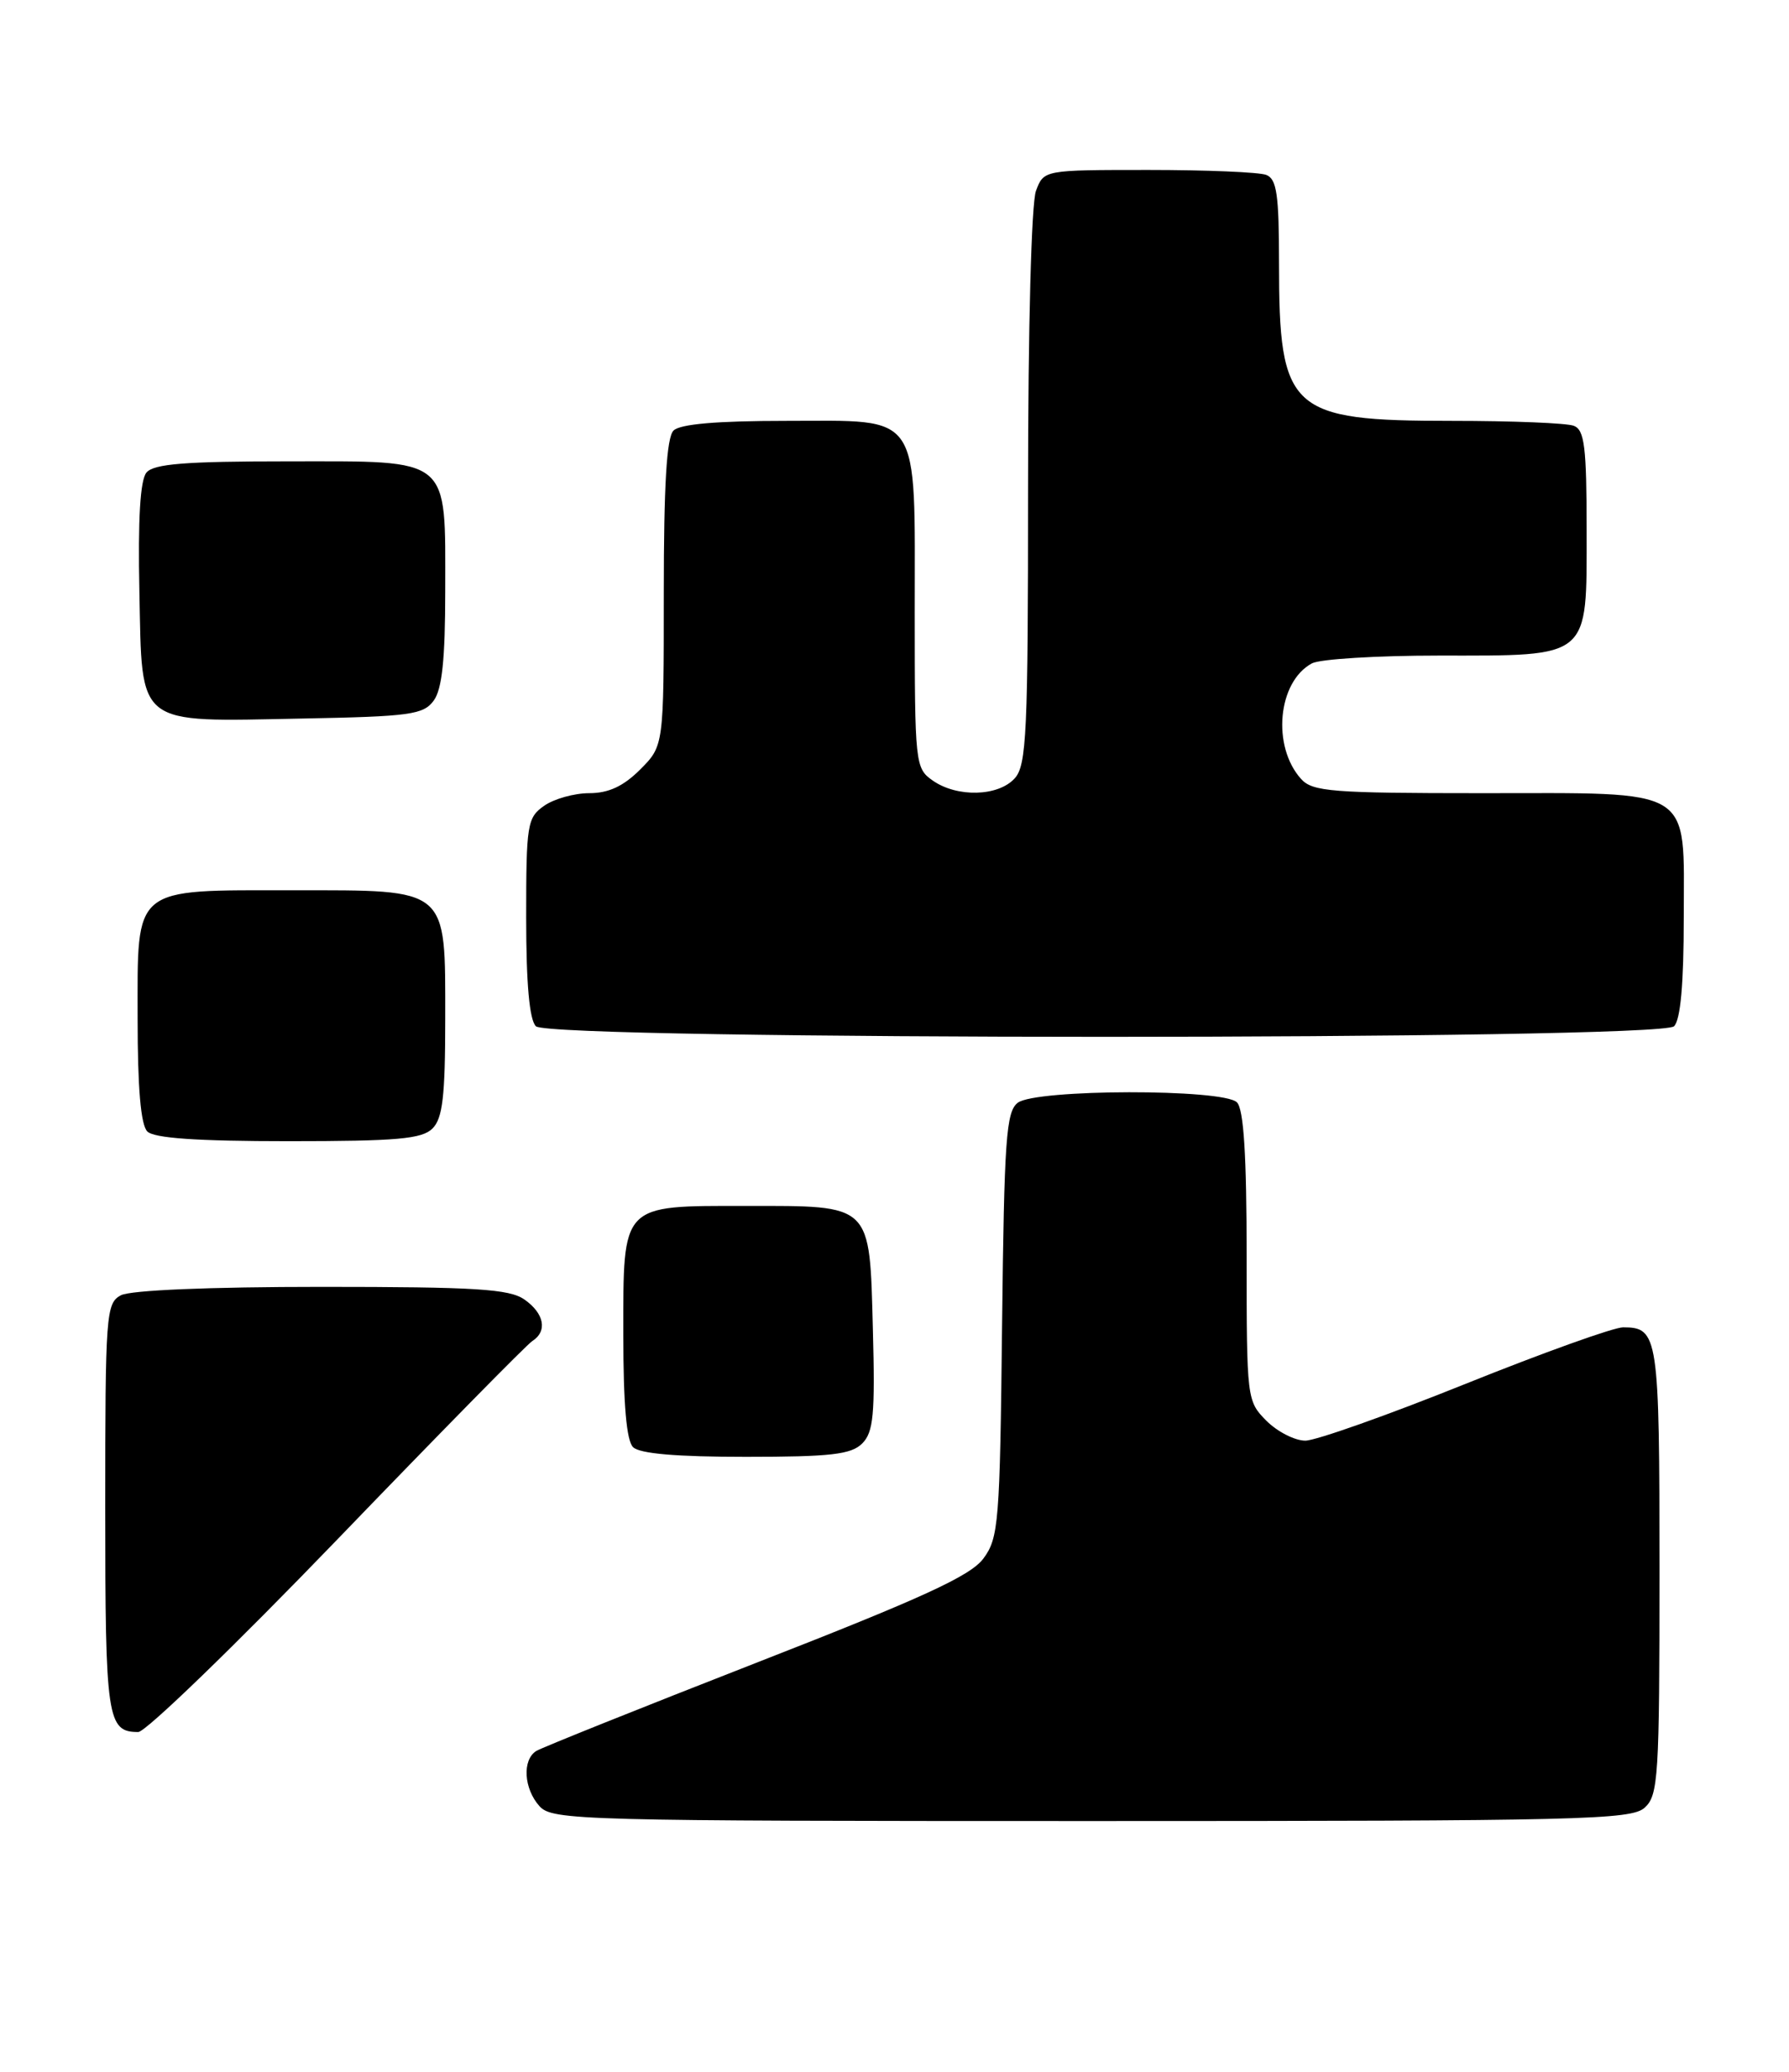 <?xml version="1.0" encoding="UTF-8" standalone="no"?>
<!DOCTYPE svg PUBLIC "-//W3C//DTD SVG 1.1//EN" "http://www.w3.org/Graphics/SVG/1.1/DTD/svg11.dtd" >
<svg xmlns="http://www.w3.org/2000/svg" xmlns:xlink="http://www.w3.org/1999/xlink" version="1.1" viewBox="0 0 221 256">
 <g >
 <path fill="currentColor"
d=" M 203.17 223.35 C 204.86 221.82 205.00 219.56 205.00 194.05 C 205.00 165.00 204.85 164.00 200.50 164.00 C 199.35 164.00 190.57 167.15 181.00 171.00 C 171.43 174.85 162.54 178.00 161.25 178.00 C 159.96 178.00 157.80 176.90 156.45 175.55 C 154.03 173.12 154.00 172.86 154.00 155.25 C 154.00 142.70 153.64 137.04 152.80 136.20 C 151.11 134.51 127.97 134.55 125.73 136.25 C 124.29 137.34 124.05 140.75 123.79 163.68 C 123.52 188.18 123.37 190.03 121.47 192.58 C 119.87 194.72 113.94 197.44 93.47 205.43 C 79.19 211.01 66.94 215.92 66.25 216.34 C 64.49 217.44 64.70 221.01 66.65 223.17 C 68.23 224.91 71.66 225.00 134.83 225.00 C 195.32 225.00 201.51 224.85 203.17 223.35 Z  M 41.63 190.25 C 54.21 177.19 65.06 166.14 65.75 165.70 C 67.66 164.48 67.24 162.28 64.78 160.56 C 62.92 159.26 58.77 159.00 39.71 159.00 C 25.88 159.00 16.11 159.41 14.93 160.04 C 13.10 161.02 13.00 162.38 13.00 186.34 C 13.00 212.38 13.24 214.00 17.08 214.00 C 18.00 214.00 29.04 203.31 41.63 190.25 Z  M 106.51 178.35 C 107.90 176.96 108.11 174.78 107.83 164.27 C 107.41 148.59 107.83 149.00 92.14 149.00 C 76.63 149.00 77.00 148.61 77.00 164.95 C 77.00 173.46 77.39 177.99 78.20 178.80 C 79.01 179.61 83.56 180.00 92.13 180.00 C 102.62 180.00 105.15 179.71 106.51 178.35 Z  M 53.43 139.43 C 54.68 138.18 55.00 135.44 55.00 125.93 C 55.00 109.53 55.55 110.00 36.22 110.00 C 16.20 110.00 17.00 109.34 17.00 125.86 C 17.00 134.43 17.39 138.99 18.20 139.80 C 19.03 140.63 24.34 141.00 35.63 141.00 C 49.05 141.00 52.13 140.73 53.43 139.43 Z  M 206.80 126.80 C 207.60 126.00 208.00 121.55 208.00 113.36 C 208.00 97.03 209.58 98.00 182.93 98.00 C 164.56 98.00 162.14 97.81 160.73 96.25 C 157.09 92.21 157.84 84.23 162.07 81.96 C 163.06 81.43 170.10 81.00 177.71 81.00 C 196.60 81.00 196.00 81.51 196.00 65.55 C 196.00 55.22 195.74 53.12 194.42 52.61 C 193.55 52.27 186.78 52.00 179.37 52.00 C 159.30 52.00 158.00 50.82 158.00 32.46 C 158.00 24.04 157.72 22.11 156.42 21.61 C 155.55 21.27 149.01 21.00 141.89 21.00 C 128.95 21.00 128.95 21.00 127.98 23.57 C 127.41 25.05 127.00 40.50 127.00 60.24 C 127.00 90.57 126.82 94.54 125.35 96.17 C 123.31 98.42 118.23 98.55 115.22 96.44 C 113.06 94.93 113.00 94.39 113.00 75.67 C 113.00 50.55 113.97 52.00 97.14 52.00 C 88.57 52.00 84.01 52.39 83.20 53.20 C 82.35 54.05 82.00 59.93 82.00 73.28 C 82.00 92.15 82.00 92.15 79.08 95.08 C 77.01 97.15 75.17 98.00 72.80 98.00 C 70.95 98.00 68.44 98.70 67.22 99.56 C 65.13 101.02 65.00 101.84 65.00 113.36 C 65.00 121.55 65.40 126.00 66.20 126.80 C 67.94 128.54 205.06 128.54 206.80 126.80 Z  M 53.58 86.56 C 54.61 85.15 55.00 81.45 55.00 73.03 C 55.00 56.28 55.88 57.00 35.57 57.00 C 22.86 57.00 18.99 57.31 18.09 58.39 C 17.32 59.32 17.03 64.13 17.22 73.11 C 17.57 89.93 16.62 89.18 37.33 88.78 C 50.67 88.53 52.31 88.30 53.58 86.56 Z "/>
</g>
</svg>